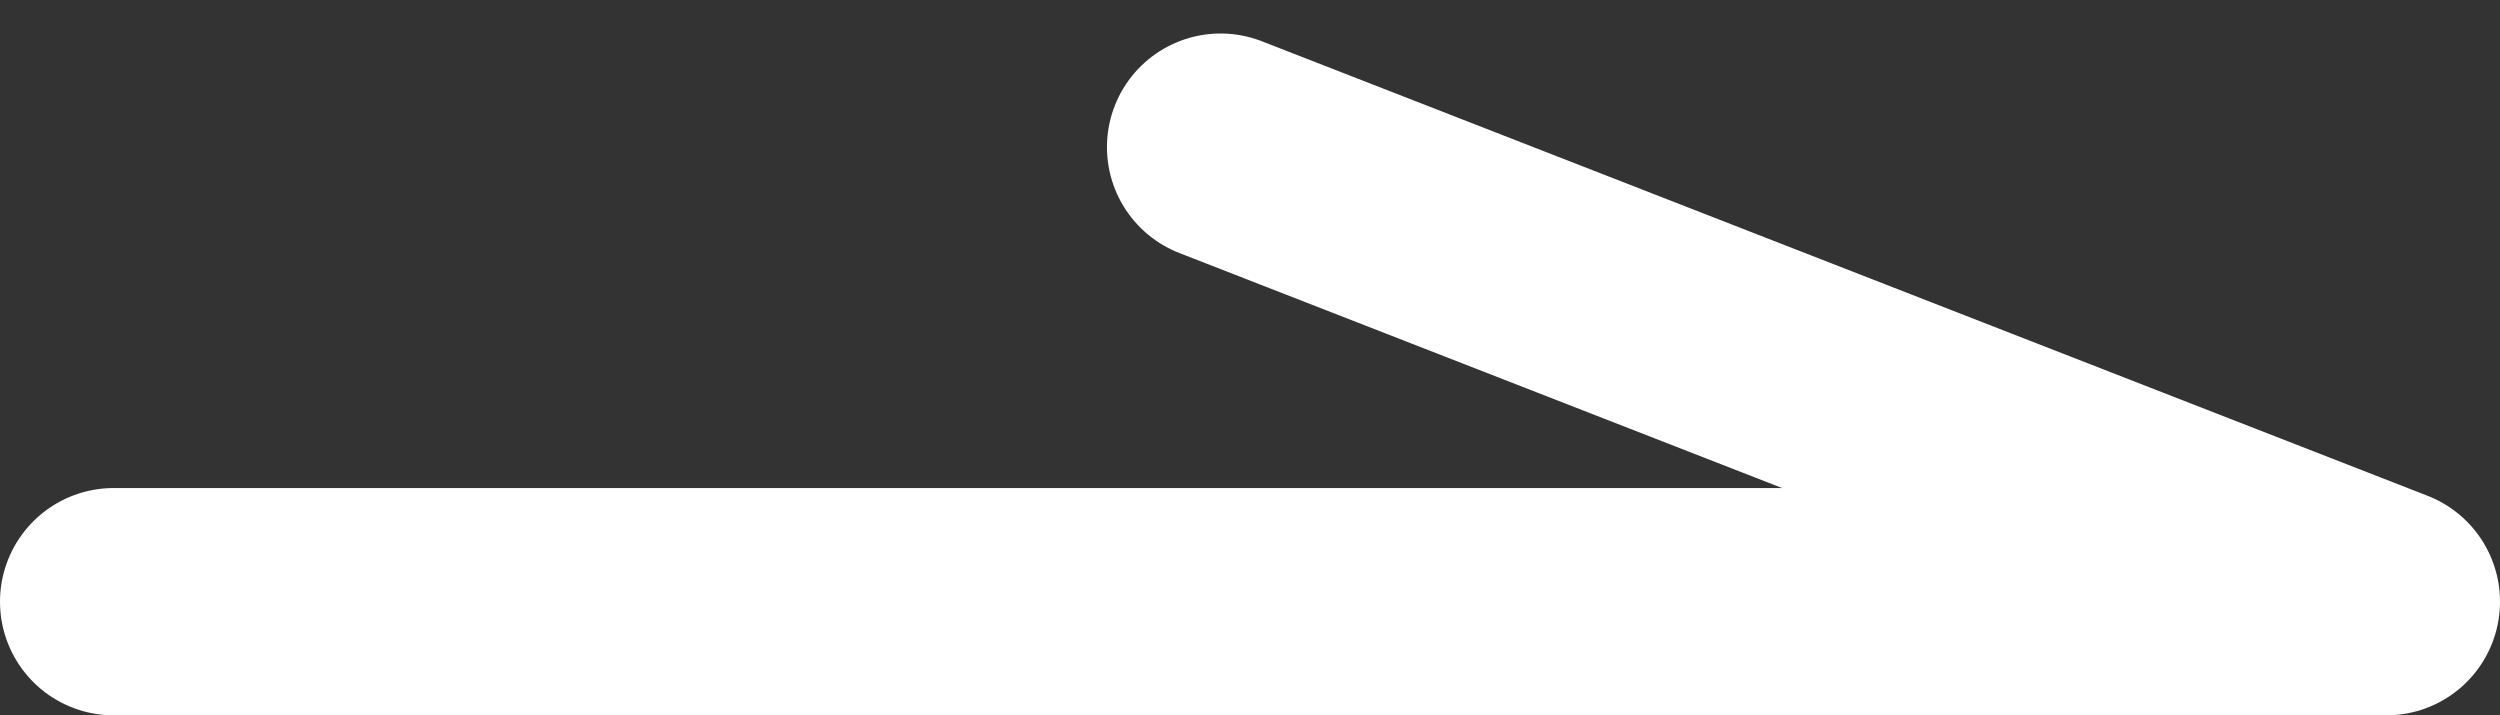 <svg xmlns="http://www.w3.org/2000/svg" width="55" height="15.737" viewBox="0 0 55 15.737">
  <rect x="0" y="0" width="55" height="15.737" fill="#333333" stroke="none"/>
  <defs>
    <style>
      .cls-1 {
        fill: none;
        stroke: #fff;
        stroke-linecap: round;
        stroke-linejoin: round;
        stroke-width: 5px;
      }
    </style>
  </defs>
  <g id="Componente_6_2" data-name="Componente 6 – 2" transform="translate(2.5 3.237)">
    <path id="Caminho_1" data-name="Caminho 1" class="cls-1" d="M1152,192.182h50l-25.647-10" transform="translate(-1152 -182.182)"/>
  </g>
</svg>

